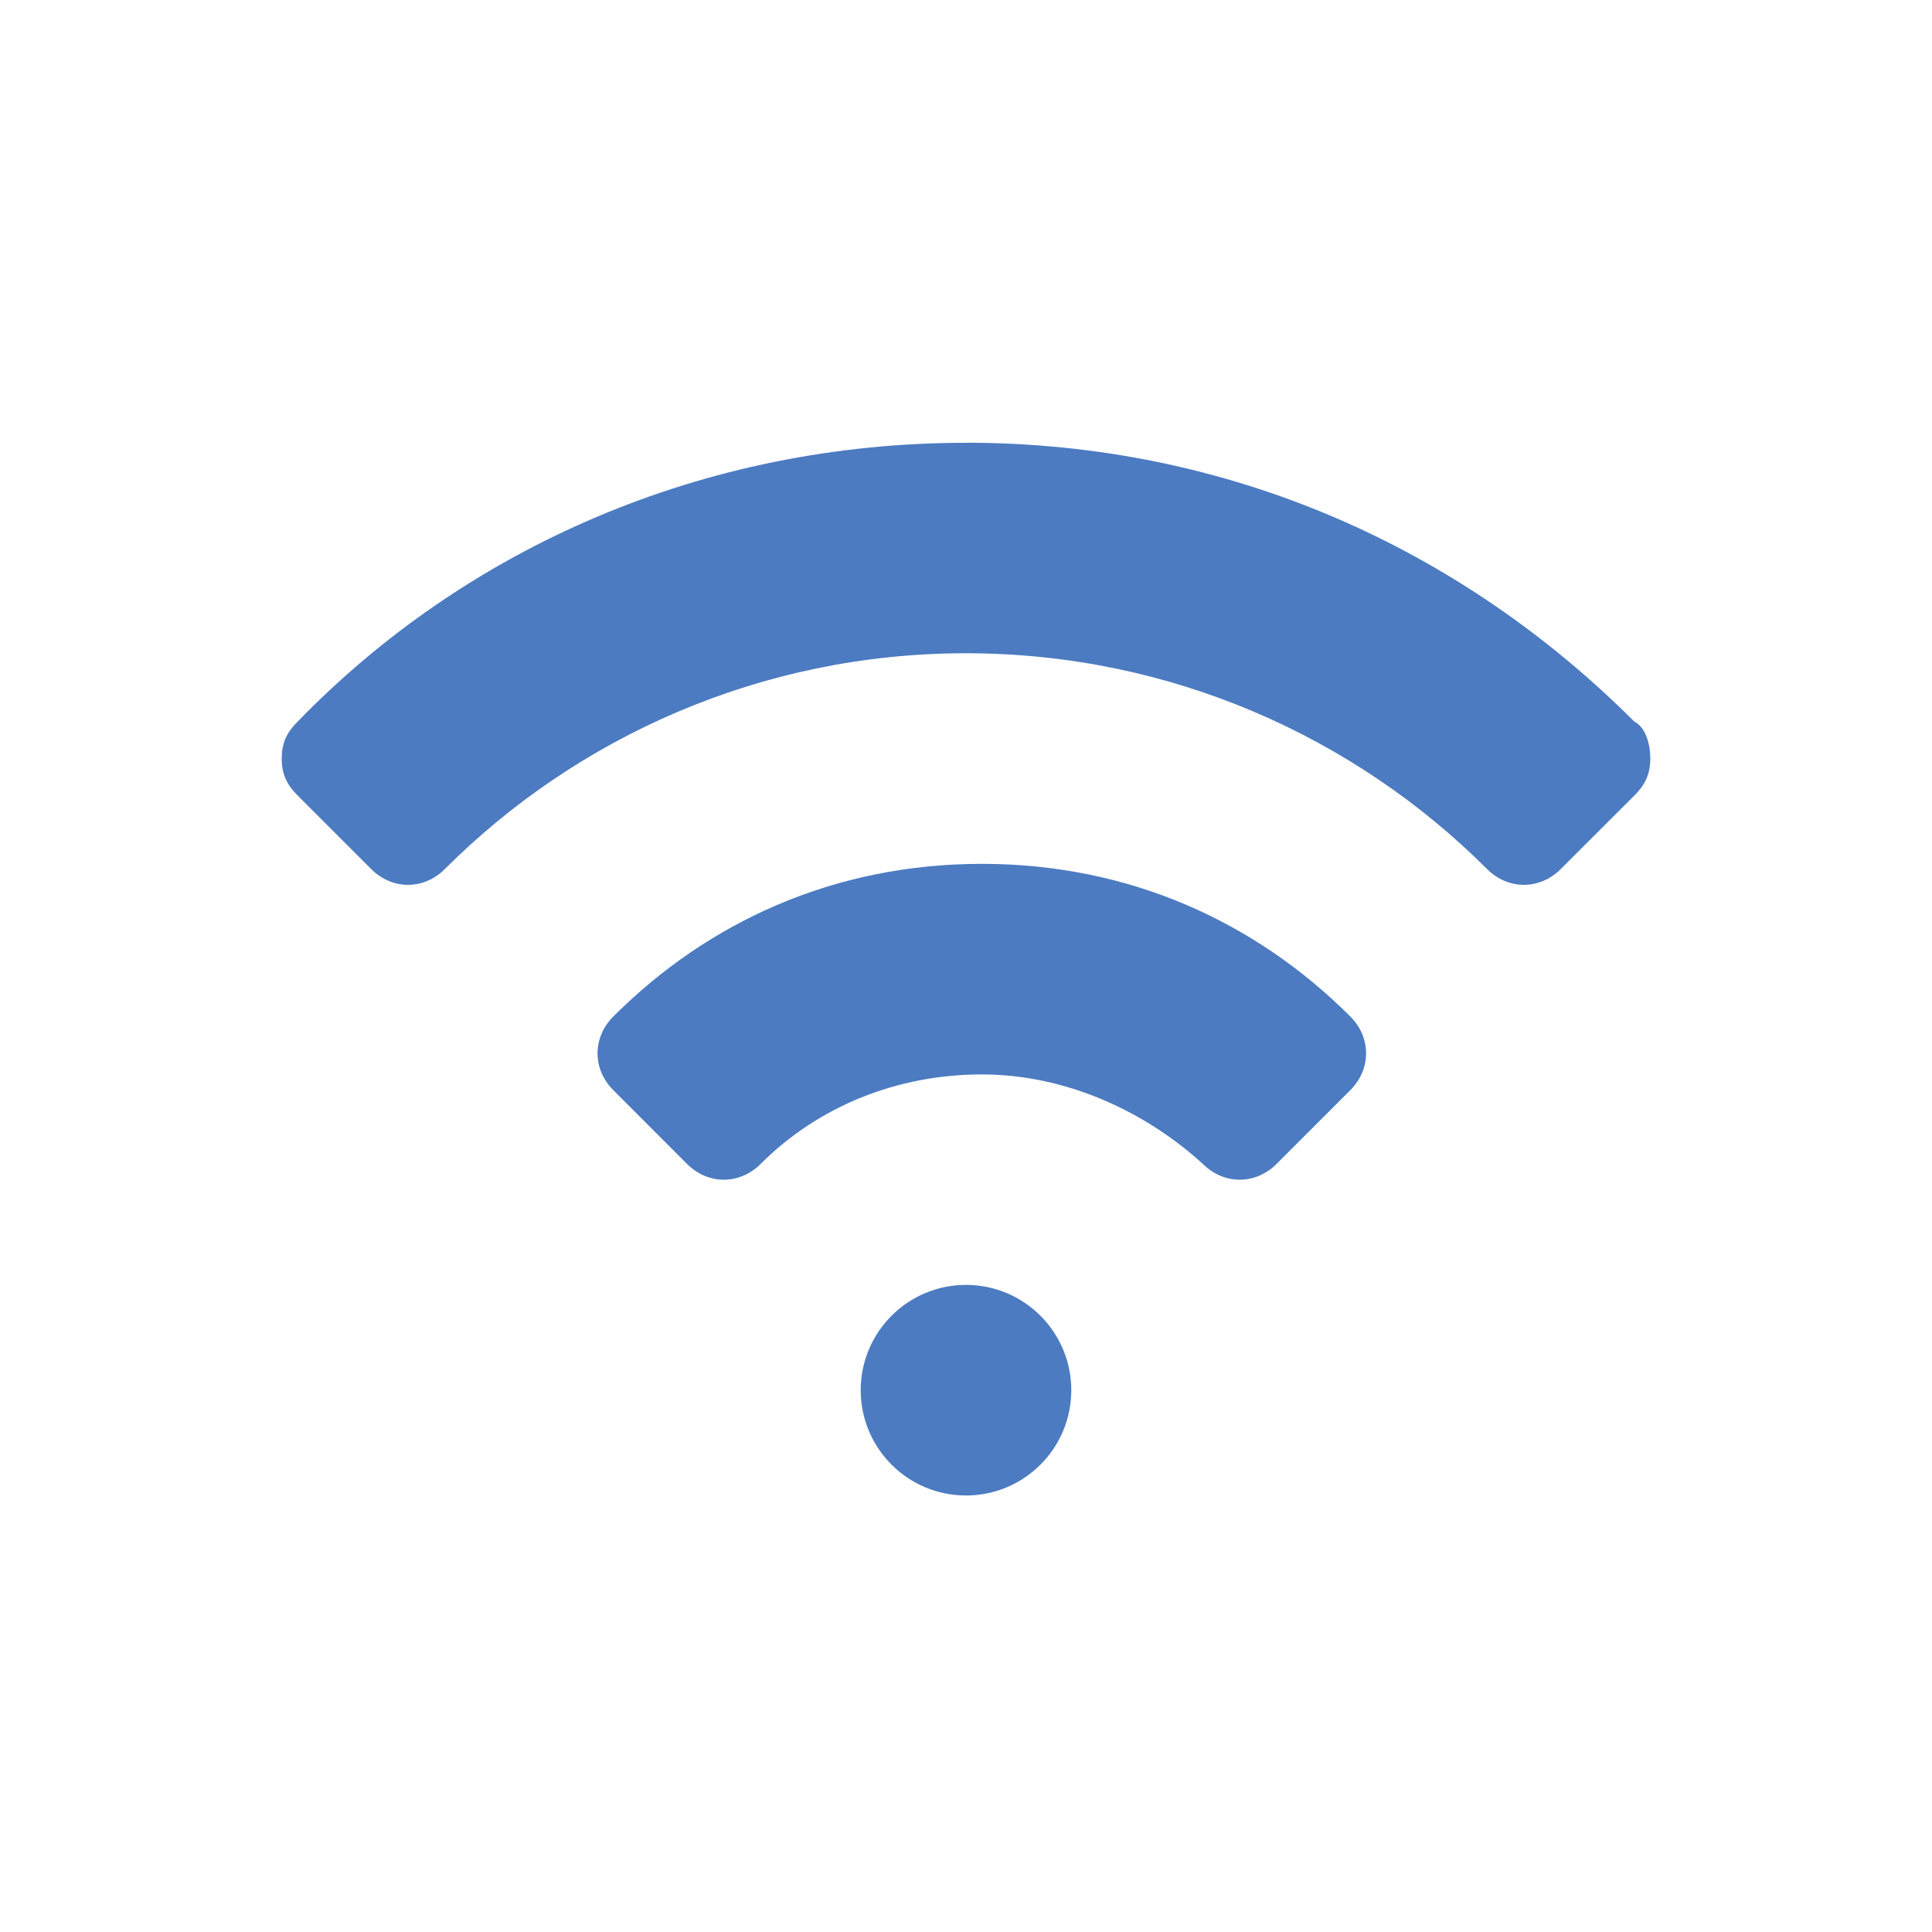 <!-- Generated by IcoMoon.io -->
<svg version="1.1" xmlns="http://www.w3.org/2000/svg" width="32" height="32" viewBox="0 0 32 32">
<title>wifi</title>
<path fill="#4c7bc1" d="M16 7.333c4.359 0 8.195 1.744 11.072 4.621 0.174 0.087 0.262 0.349 0.262 0.61s-0.087 0.436-0.262 0.61l-1.221 1.22c-0.349 0.349-0.872 0.349-1.221 0-2.18-2.179-5.231-3.574-8.631-3.574s-6.451 1.395-8.631 3.574c-0.349 0.349-0.872 0.349-1.22 0l-1.22-1.22c-0.174-0.174-0.262-0.349-0.262-0.61s0.087-0.436 0.262-0.61c2.79-2.877 6.713-4.62 11.072-4.62zM10.159 16.836c1.569-1.569 3.662-2.528 6.103-2.528s4.533 0.959 6.103 2.528c0.349 0.349 0.349 0.872 0 1.221l-1.221 1.221c-0.349 0.349-0.872 0.349-1.221 0-0.959-0.872-2.267-1.482-3.662-1.482s-2.703 0.523-3.662 1.482c-0.349 0.349-0.872 0.349-1.22 0l-1.22-1.221c-0.349-0.349-0.349-0.872 0-1.221zM16 21.282c0.963 0 1.744 0.781 1.744 1.744s-0.781 1.744-1.744 1.744c-0.963 0-1.744-0.781-1.744-1.744s0.781-1.744 1.744-1.744z"></path>
</svg>
